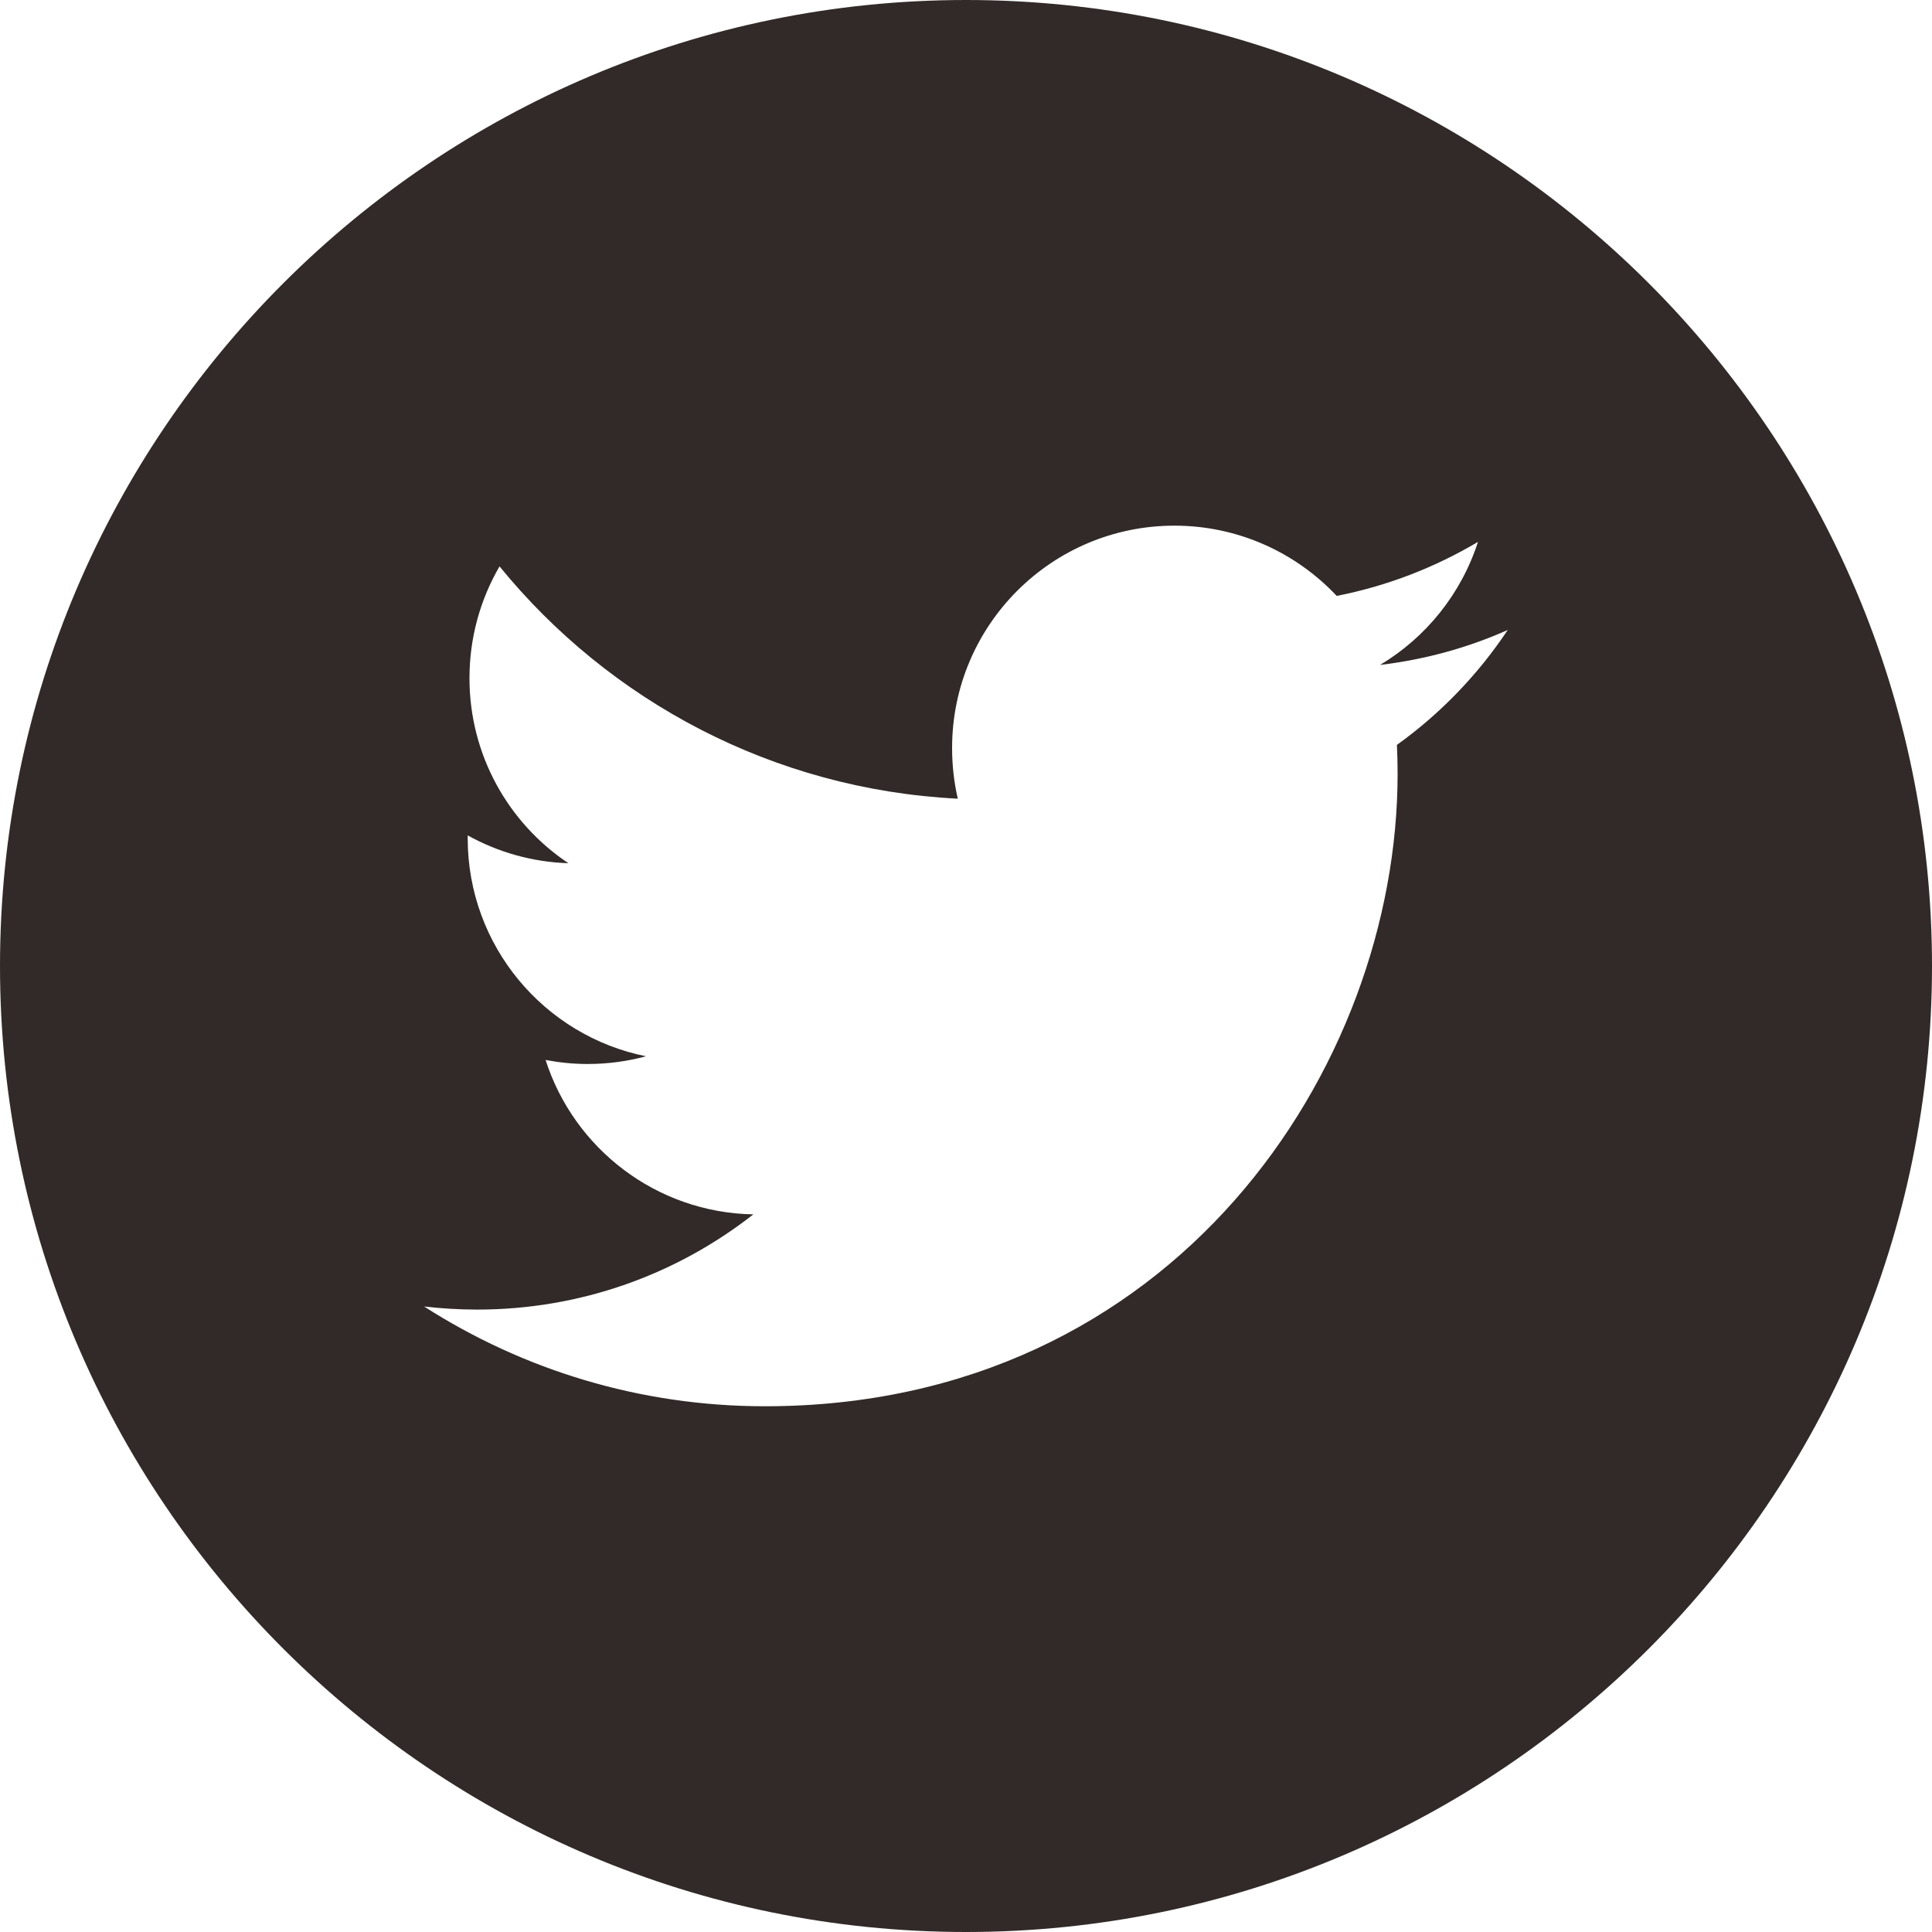 <svg width="25" height="25" viewBox="0 0 25 25" fill="none" xmlns="http://www.w3.org/2000/svg">
<path d="M12.5 0C5.608 0 0 5.608 0 12.5C0 19.392 5.608 25 12.5 25C19.392 25 25 19.392 25 12.5C25 5.608 19.393 0 12.5 0ZM18.076 9.639C18.082 9.763 18.085 9.888 18.085 10.013C18.085 13.815 15.192 18.197 9.898 18.197C8.274 18.197 6.761 17.722 5.488 16.906C5.713 16.932 5.942 16.946 6.174 16.946C7.523 16.946 8.763 16.486 9.748 15.714C8.489 15.691 7.426 14.859 7.06 13.716C7.235 13.749 7.416 13.768 7.601 13.768C7.863 13.768 8.118 13.734 8.359 13.668C7.043 13.404 6.052 12.241 6.052 10.847C6.052 10.834 6.052 10.822 6.052 10.81C6.44 11.025 6.883 11.155 7.355 11.17C6.583 10.655 6.075 9.774 6.075 8.776C6.075 8.248 6.217 7.753 6.464 7.329C7.883 9.07 10.004 10.215 12.394 10.335C12.345 10.124 12.32 9.905 12.32 9.679C12.32 8.091 13.608 6.802 15.197 6.802C16.024 6.802 16.771 7.152 17.297 7.711C17.953 7.582 18.567 7.343 19.125 7.012C18.908 7.684 18.453 8.248 17.858 8.604C18.44 8.535 18.996 8.381 19.51 8.152C19.127 8.728 18.639 9.235 18.076 9.639Z" fill="#312A28"/>
</svg>
